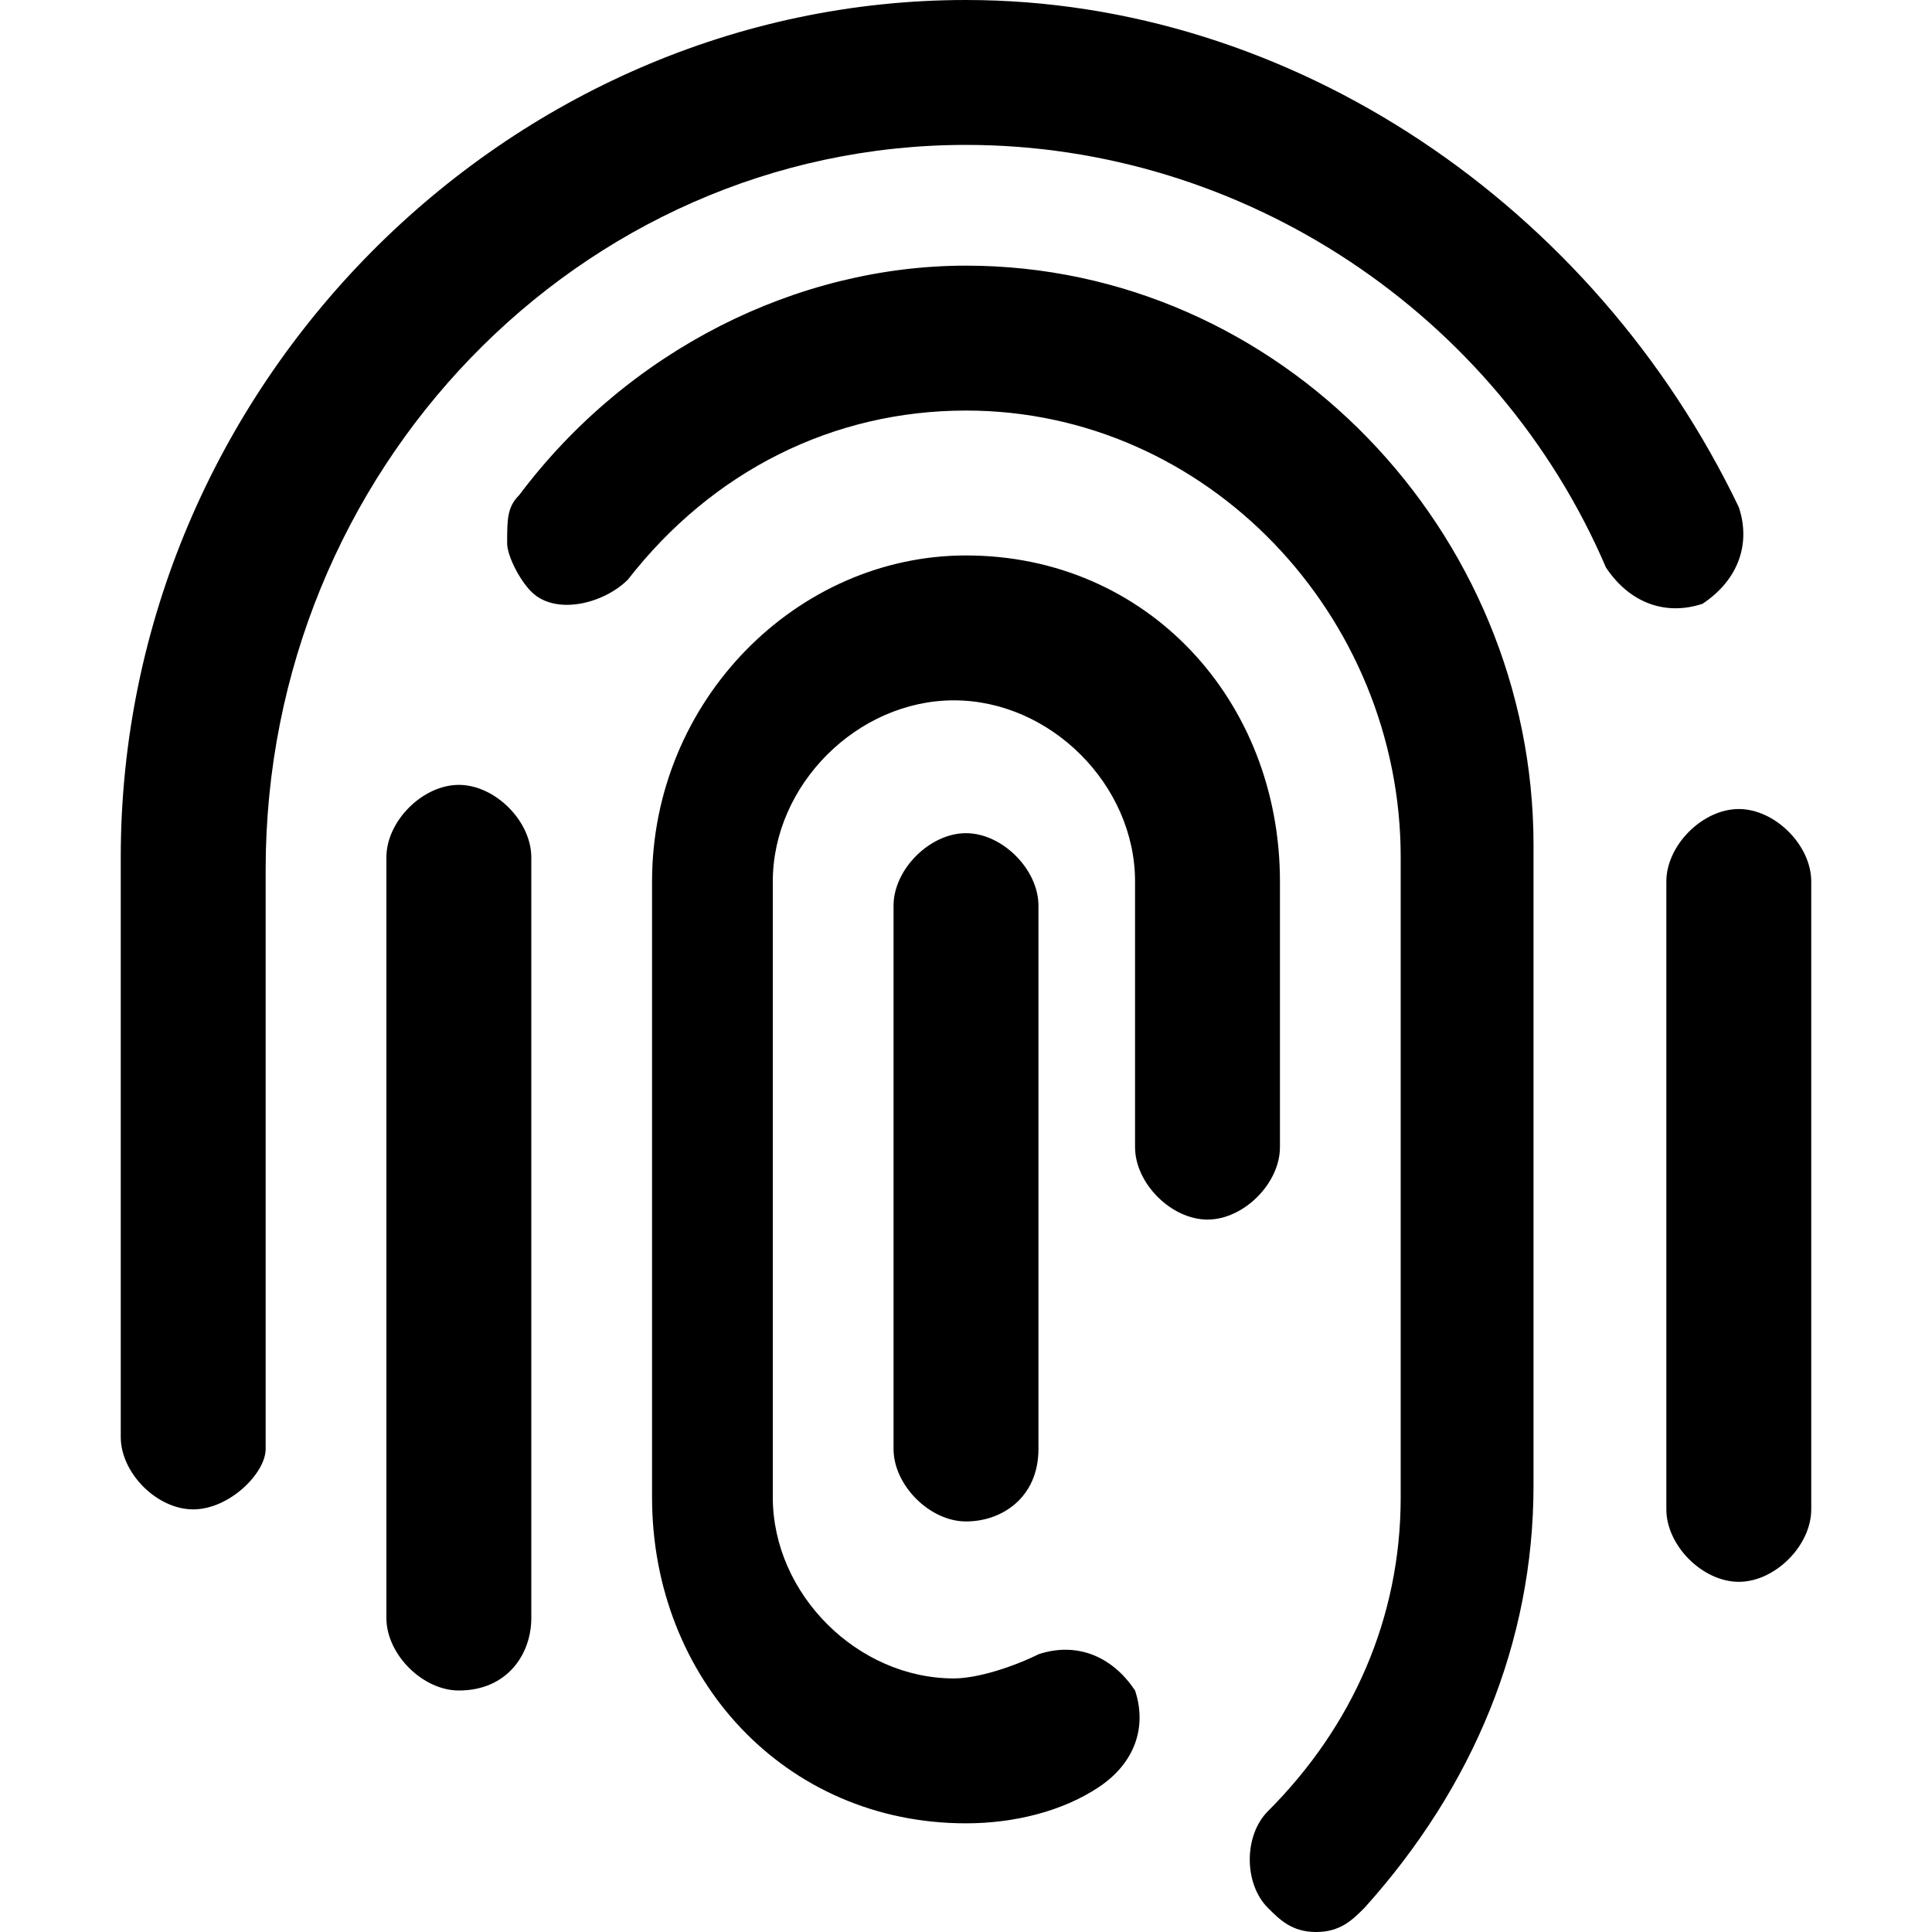 <?xml version="1.0" encoding="utf-8"?>
<!-- Generator: Adobe Illustrator 19.2.1, SVG Export Plug-In . SVG Version: 6.00 Build 0)  -->
<!DOCTYPE svg PUBLIC "-//W3C//DTD SVG 1.1//EN" "http://www.w3.org/Graphics/SVG/1.1/DTD/svg11.dtd">
<svg version="1.1" id="Layer_1" xmlns="http://www.w3.org/2000/svg" xmlns:xlink="http://www.w3.org/1999/xlink" x="0px" y="0px"
	 viewBox="0 0 16 16" style="enable-background:new 0 0 16 16;" xml:space="preserve">
<path d="M14.4,13.1c-0.3,0-0.6-0.3-0.6-0.6V7.3c0-0.3,0.3-0.6,0.6-0.6C14.7,6.7,15,7,15,7.3v5.2C15,12.8,14.7,13.1,14.4,13.1z
	 M1.6,12.5c-0.3,0-0.6-0.3-0.6-0.6V7.1C1,3.2,4.2,0,8,0h0c2.7,0,5.2,1.7,6.4,4.2c0.1,0.3,0,0.6-0.3,0.8c-0.3,0.1-0.6,0-0.8-0.3
	c-0.9-2.1-3-3.5-5.3-3.5c0,0,0,0,0,0c-3.2,0-5.8,2.7-5.8,6v4.8C2.2,12.2,1.9,12.5,1.6,12.5z M10.9,16c-0.2,0-0.3-0.1-0.4-0.2
	c-0.2-0.2-0.2-0.6,0-0.8c0.7-0.7,1.1-1.6,1.1-2.6V7.1c0-2-1.6-3.7-3.6-3.7c-1.1,0-2.1,0.5-2.8,1.4C5,5,4.6,5.1,4.4,4.9
	C4.3,4.8,4.2,4.6,4.2,4.5c0-0.2,0-0.3,0.1-0.4C5.2,2.9,6.6,2.2,8,2.2c2.6,0,4.7,2.2,4.7,4.8v5.3c0,1.3-0.5,2.5-1.4,3.5
	C11.2,15.9,11.1,16,10.9,16z M3.8,14c-0.3,0-0.6-0.3-0.6-0.6V7.1c0-0.3,0.3-0.6,0.6-0.6c0.3,0,0.6,0.3,0.6,0.6v6.3
	C4.4,13.7,4.2,14,3.8,14z M8,15.1L8,15.1c-1.5,0-2.6-1.2-2.6-2.7V7.3c0-1.5,1.2-2.7,2.6-2.7c1.5,0,2.6,1.2,2.6,2.7l0,2.2
	c0,0.3-0.3,0.6-0.6,0.6c-0.3,0-0.6-0.3-0.6-0.6V7.3c0-0.8-0.7-1.5-1.5-1.5c-0.8,0-1.5,0.7-1.5,1.5v5.1c0,0.8,0.7,1.5,1.5,1.5
	c0.2,0,0.5-0.1,0.7-0.2c0.3-0.1,0.6,0,0.8,0.3c0.1,0.3,0,0.6-0.3,0.8C8.8,15,8.4,15.1,8,15.1z M8,12.6c-0.3,0-0.6-0.3-0.6-0.6V7.5
	c0-0.3,0.3-0.6,0.6-0.6c0.3,0,0.6,0.3,0.6,0.6V12C8.6,12.4,8.3,12.6,8,12.6z"/>
</svg>
